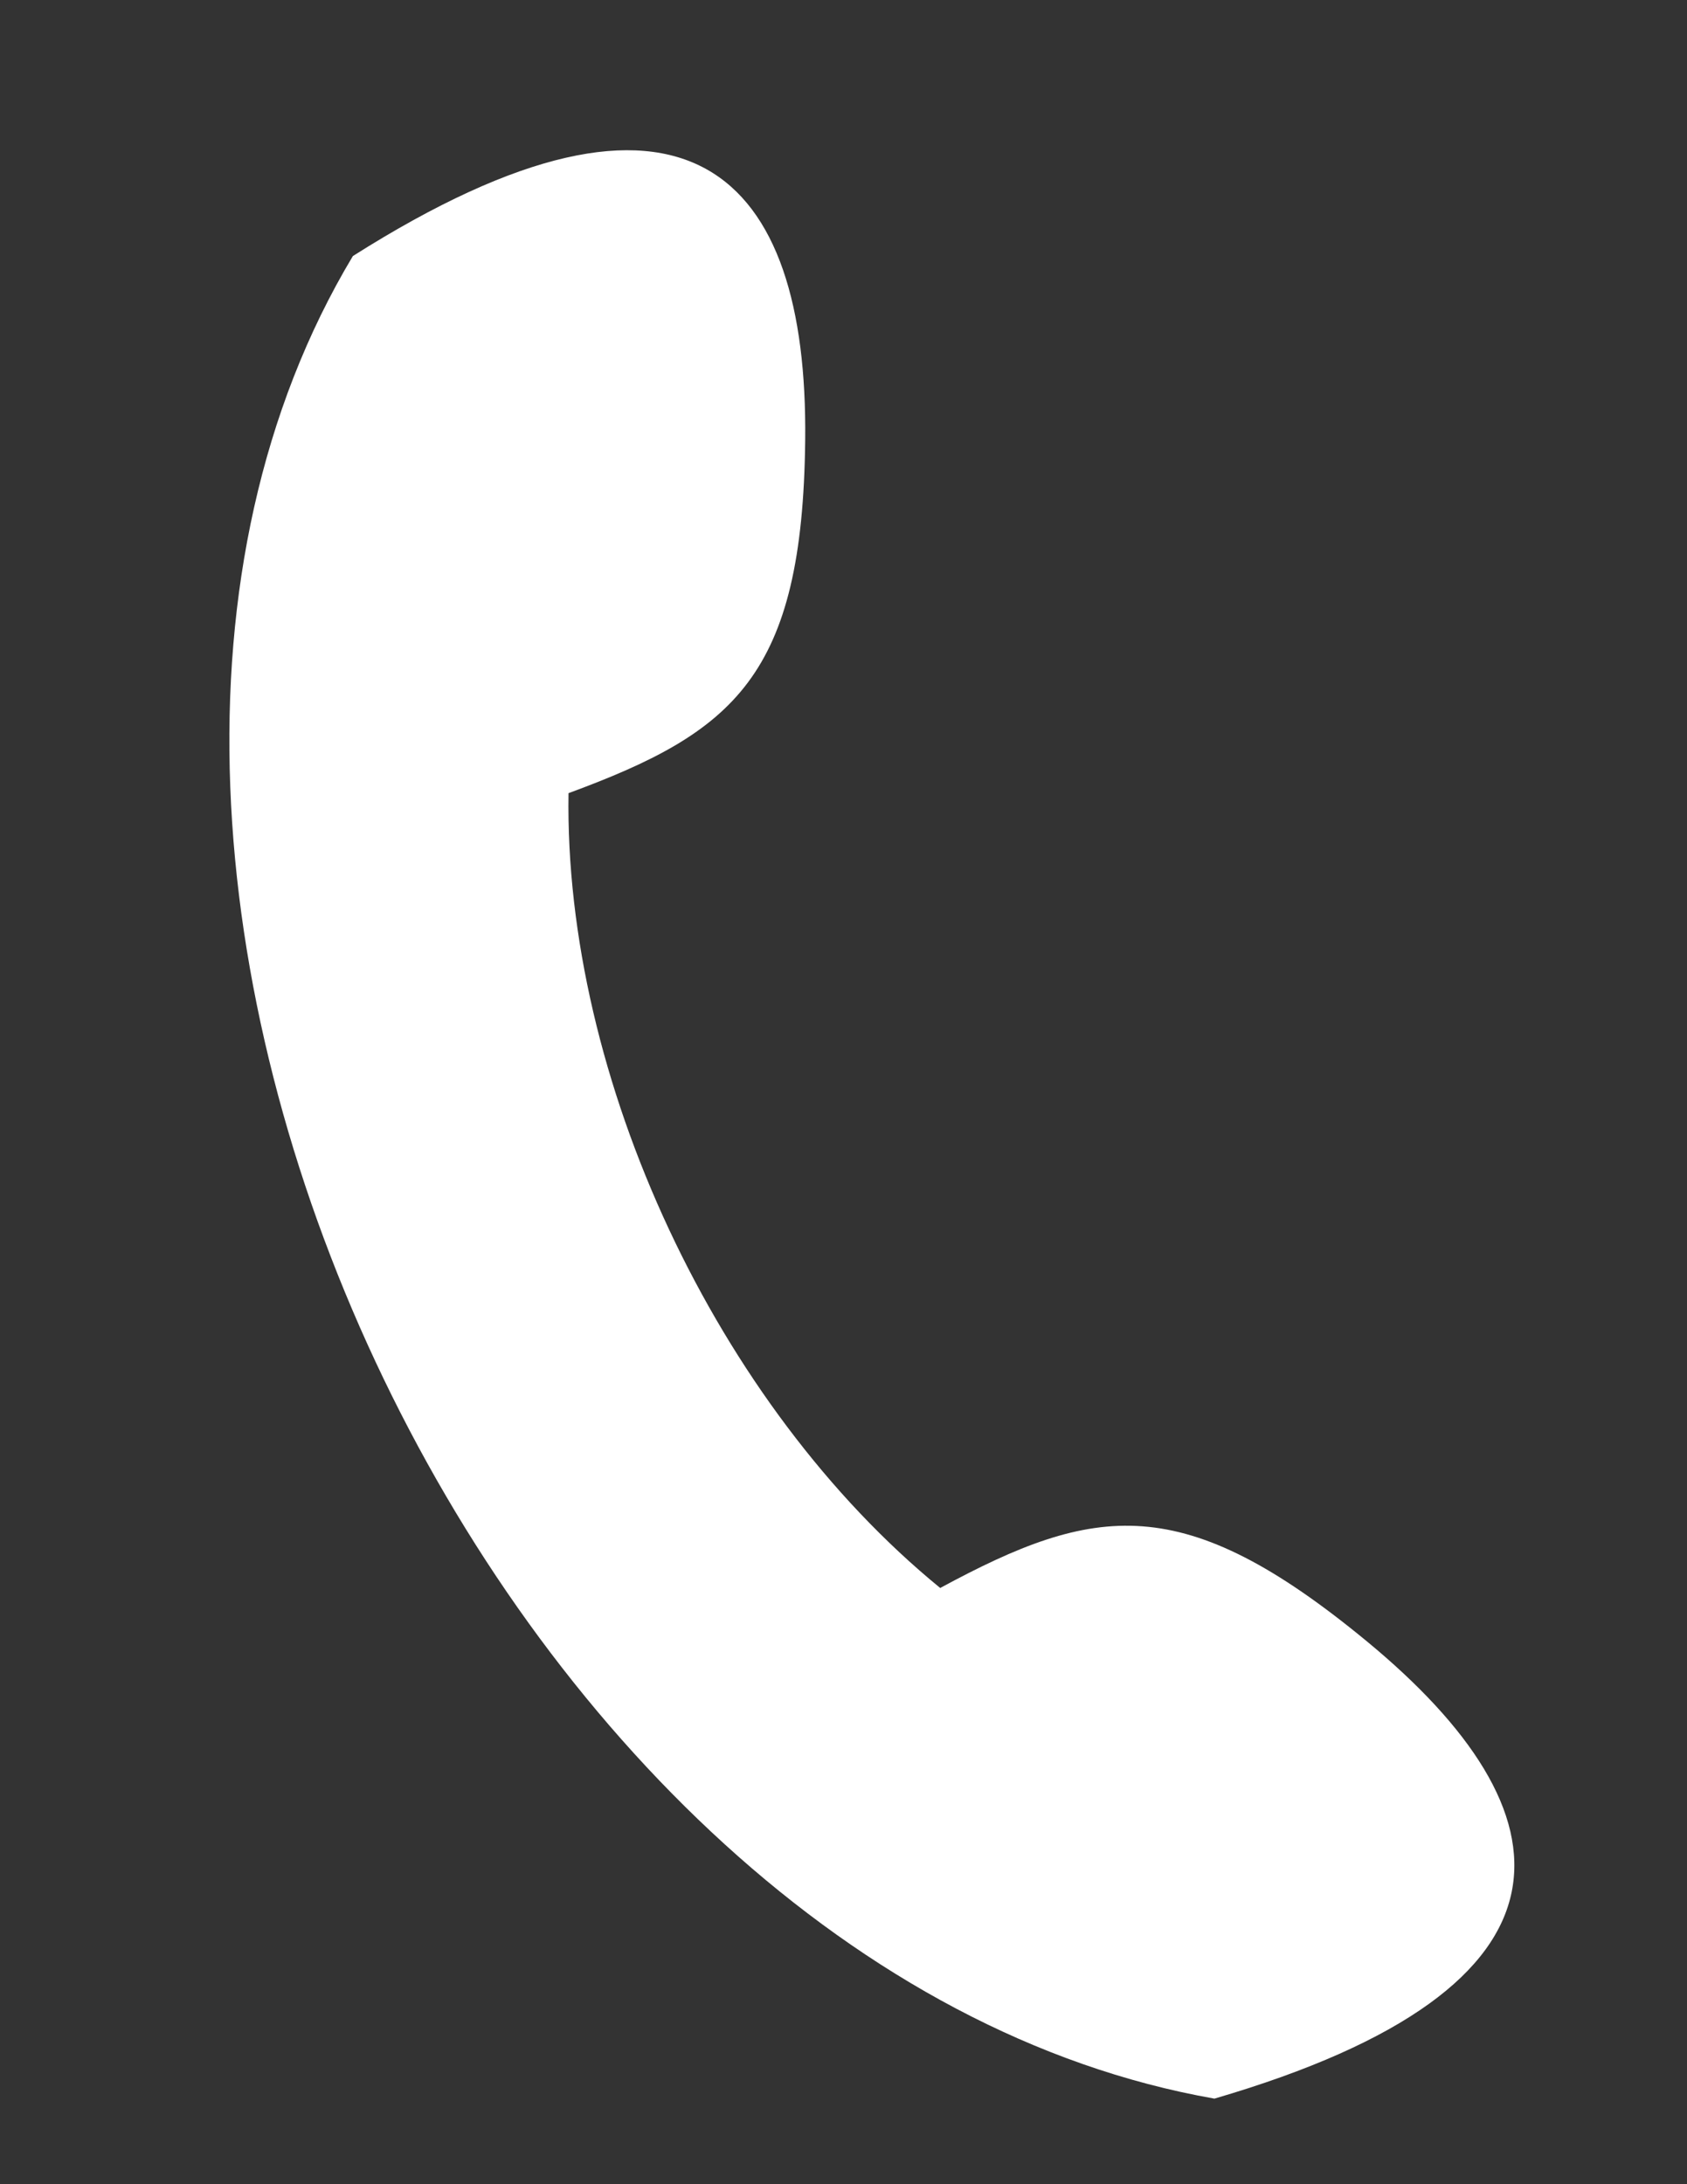 <svg width="17" height="22" fill="none" xmlns="http://www.w3.org/2000/svg"><rect width="100%" height="100%" fill="#333333" stroke="none"/><path fill-rule="evenodd" clip-rule="evenodd" d="M9.474 15.995c1.56-.844 2.446-.992 4.301.538 2.076 1.713 2.326 3.477-1.537 4.605C5.001 19.867-.176 8.8 3.556 2.579c3.387-2.145 4.587-.81 4.558 1.854-.026 2.38-.717 2.942-2.385 3.556-.046 2.874 1.495 6.168 3.746 8.006Z" fill="#fff"/></svg>